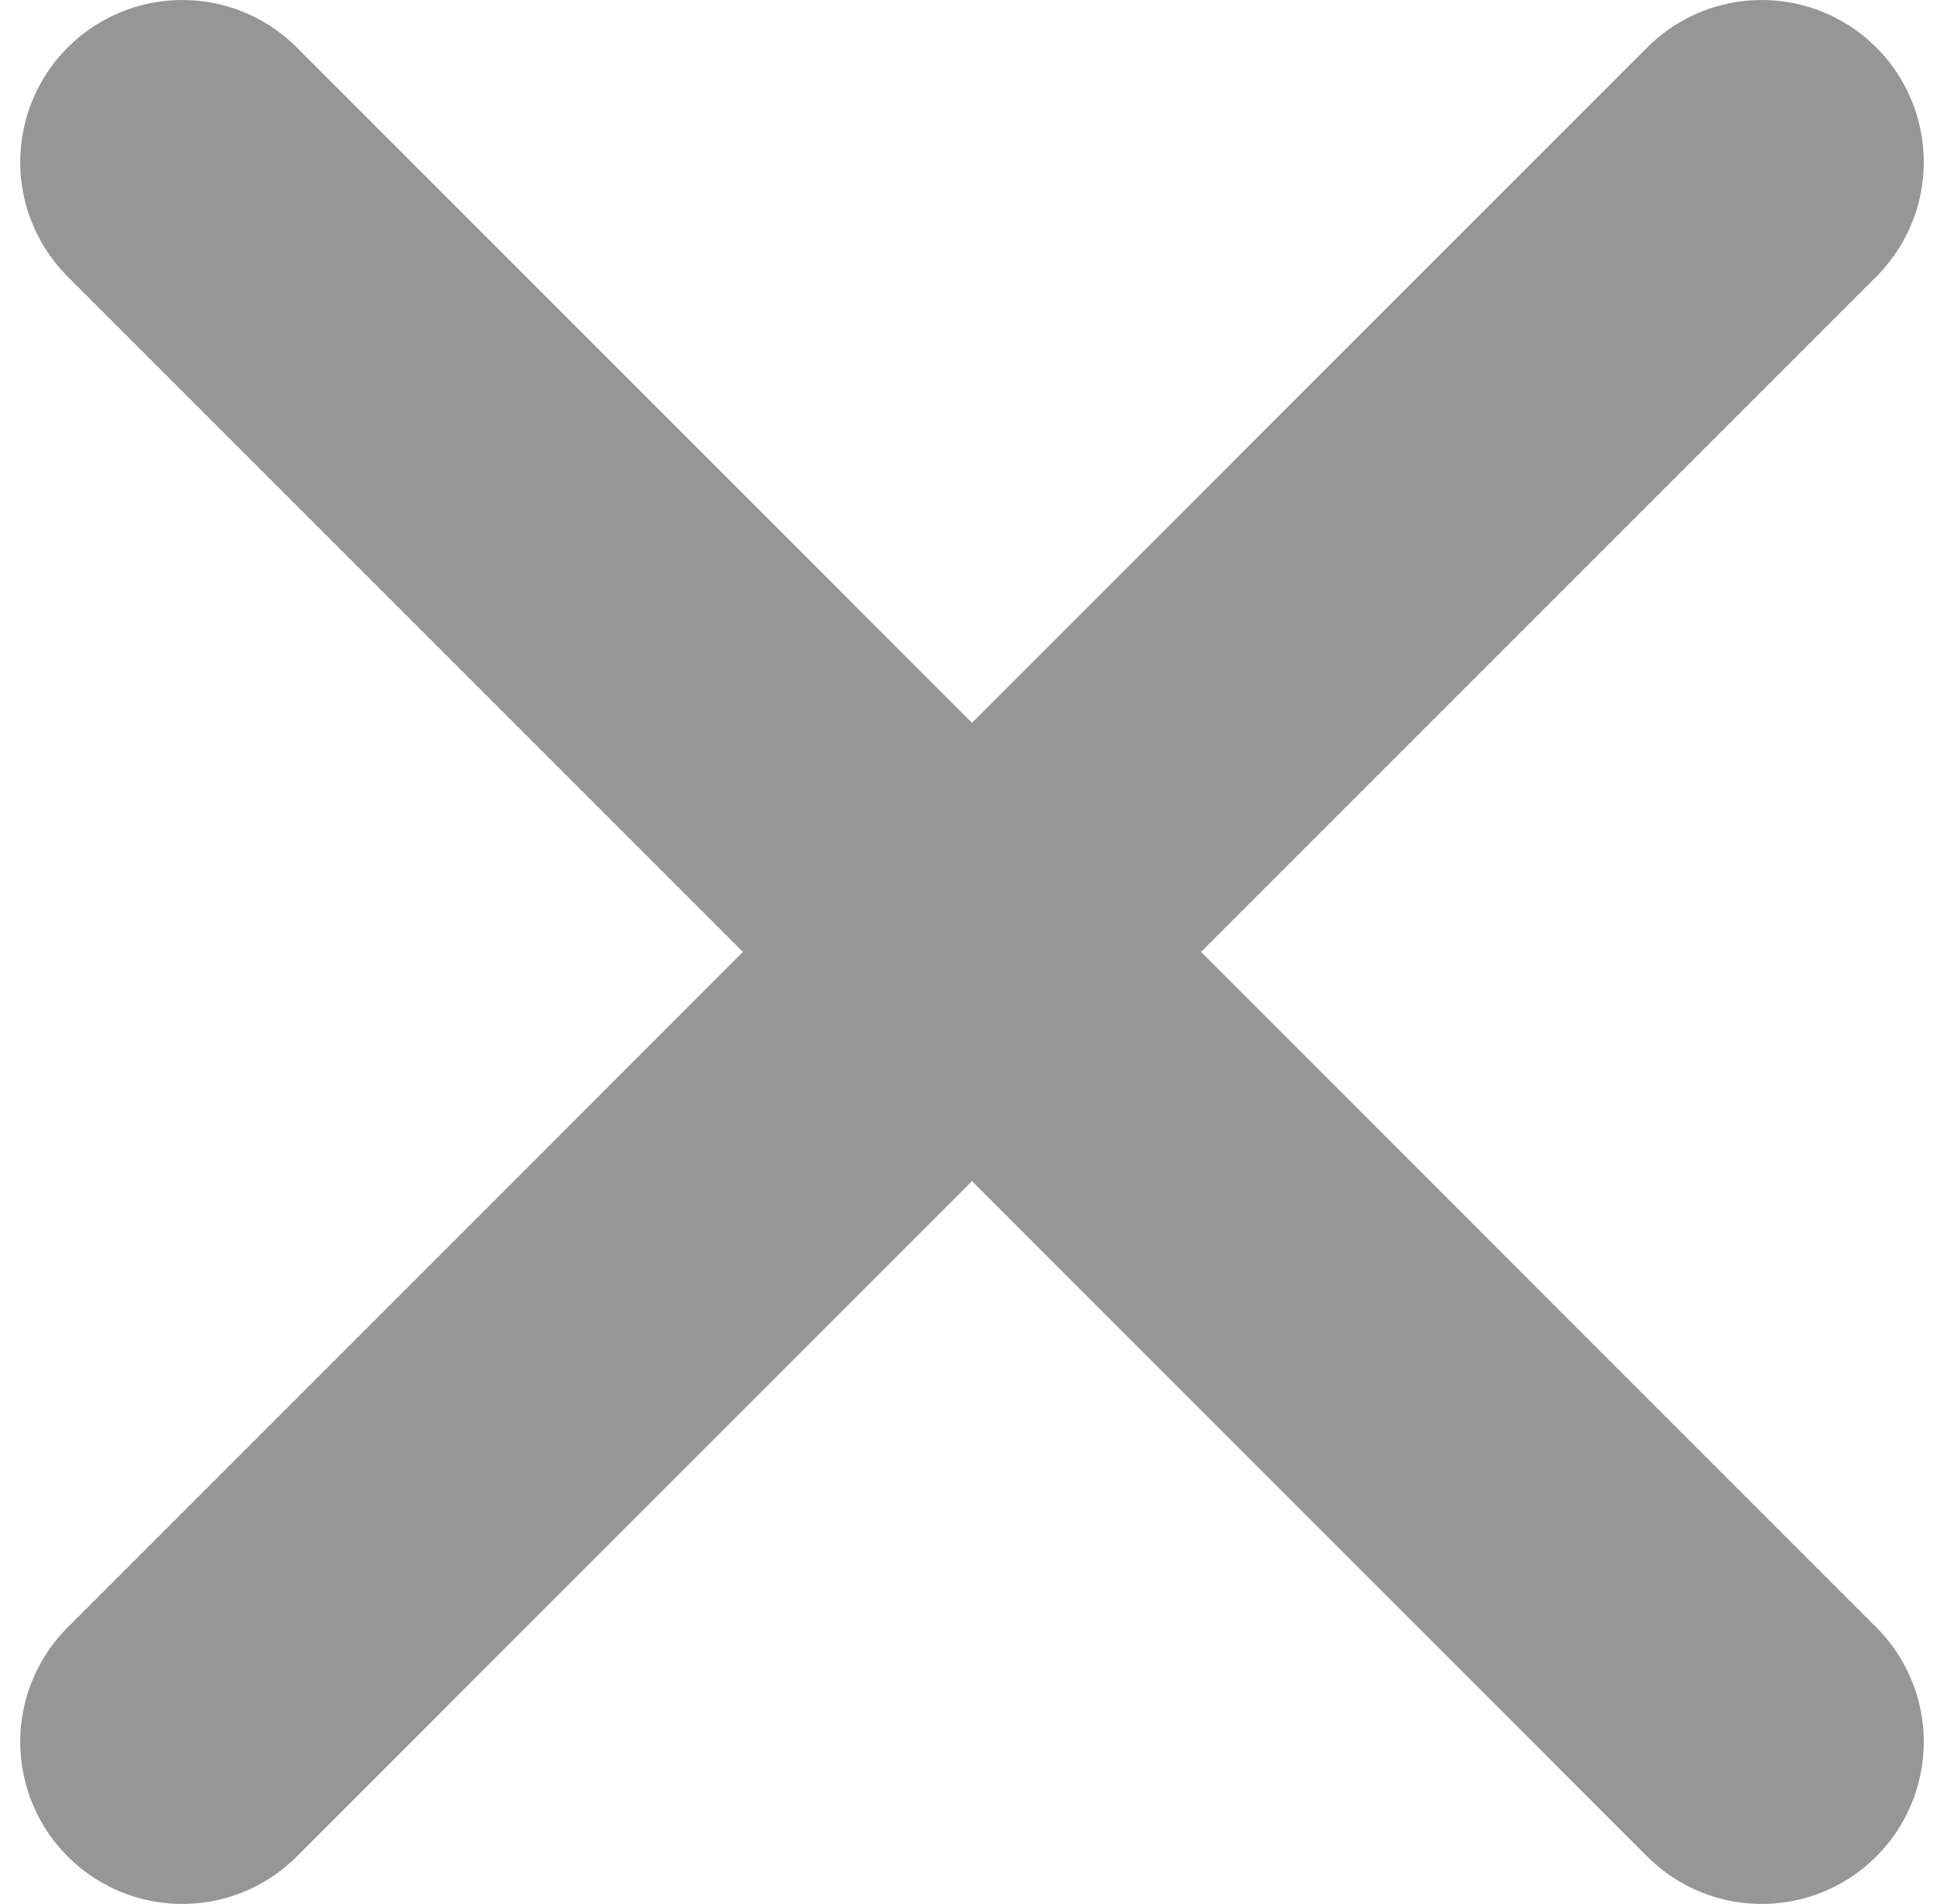 <svg width="48" height="47" viewBox="0 0 48 47" fill="none" xmlns="http://www.w3.org/2000/svg">
<path d="M43.5 4L4.5 43" stroke="#969696" stroke-width="8" stroke-linecap="round" stroke-linejoin="round"/>
<path d="M43.5 43L4.5 4" stroke="#969696" stroke-width="8" stroke-linecap="round" stroke-linejoin="round"/>
</svg>
